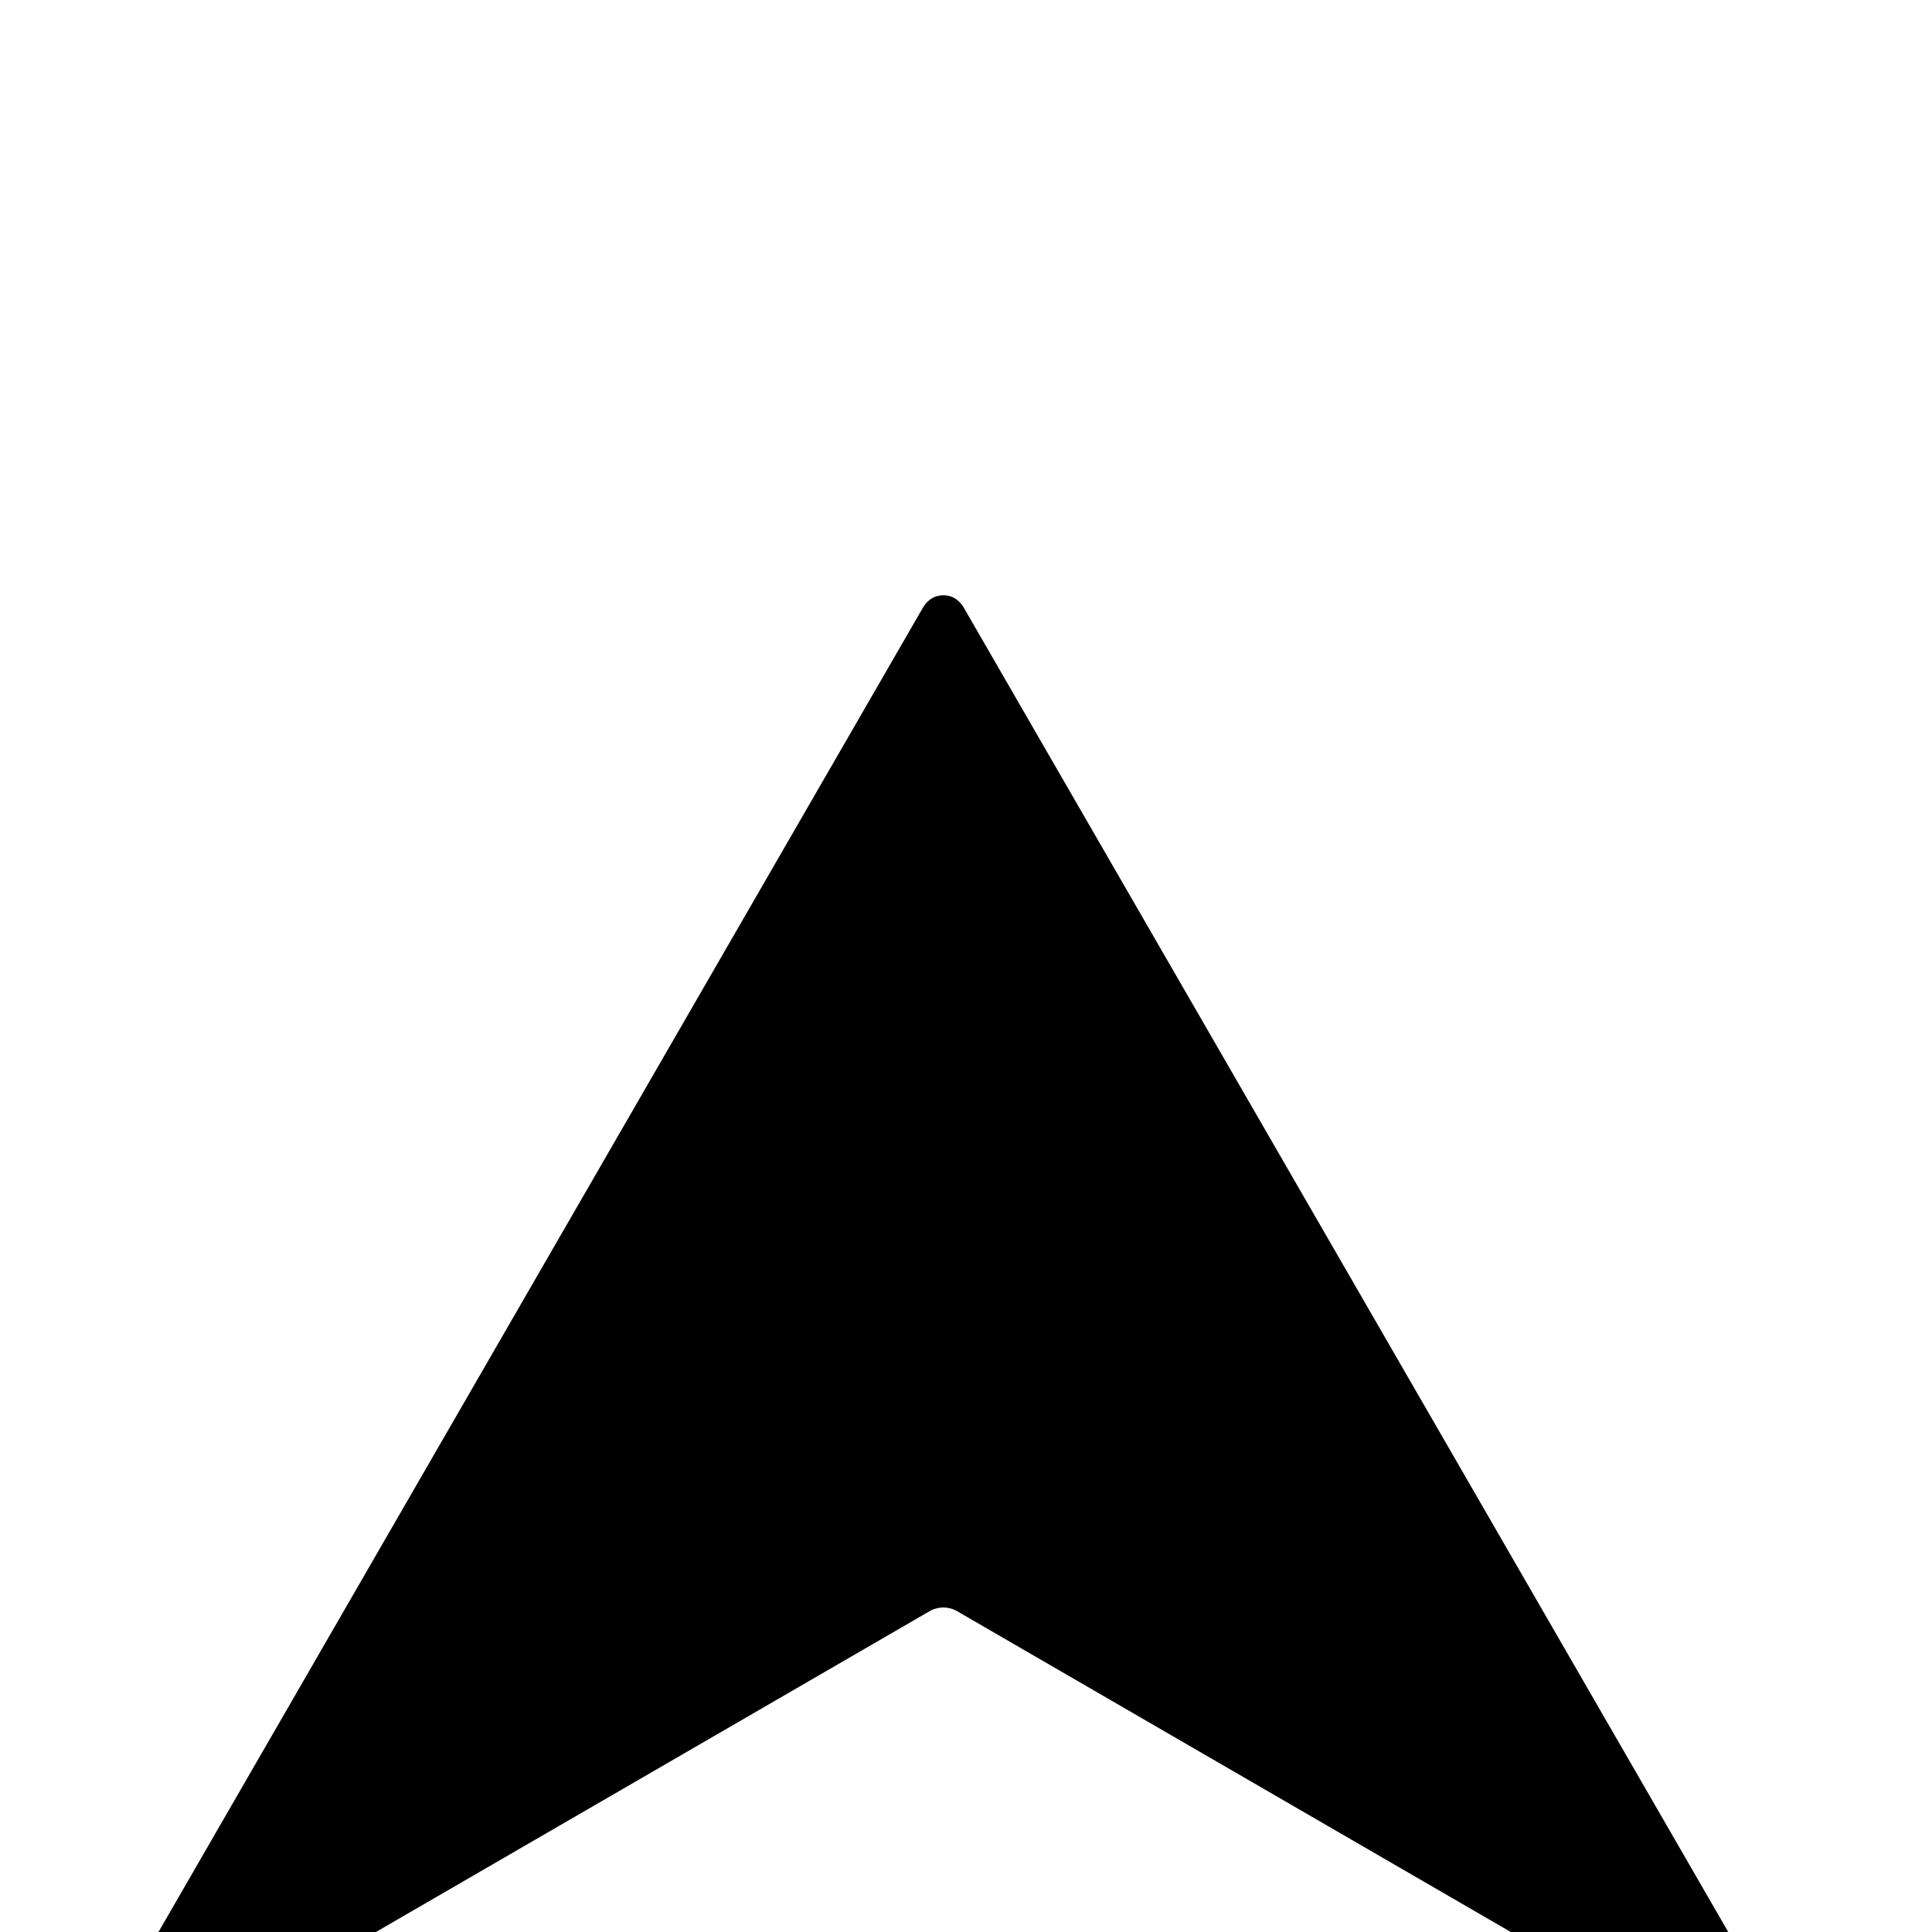 <?xml version="1.0" standalone="no"?>
<!DOCTYPE svg PUBLIC "-//W3C//DTD SVG 1.1//EN" "http://www.w3.org/Graphics/SVG/1.1/DTD/svg11.dtd" >
<svg xmlns="http://www.w3.org/2000/svg" xmlns:xlink="http://www.w3.org/1999/xlink" version="1.1" viewBox="0 -410 2048 2048">
  <g transform="matrix(1 0 0 -1 0 1638)">
   <path fill="currentColor"
d="M97 -123l882 1528q8 12 21 12t21 -12l882 -1528q4 -8 2.5 -15.5t-7 -12.5t-13.5 -7t-16 3l-856 496q-13 6 -26 0l-856 -496q-8 -5 -16 -3t-13.5 7t-7.5 12.5t3 15.5z" />
  </g>

</svg>
